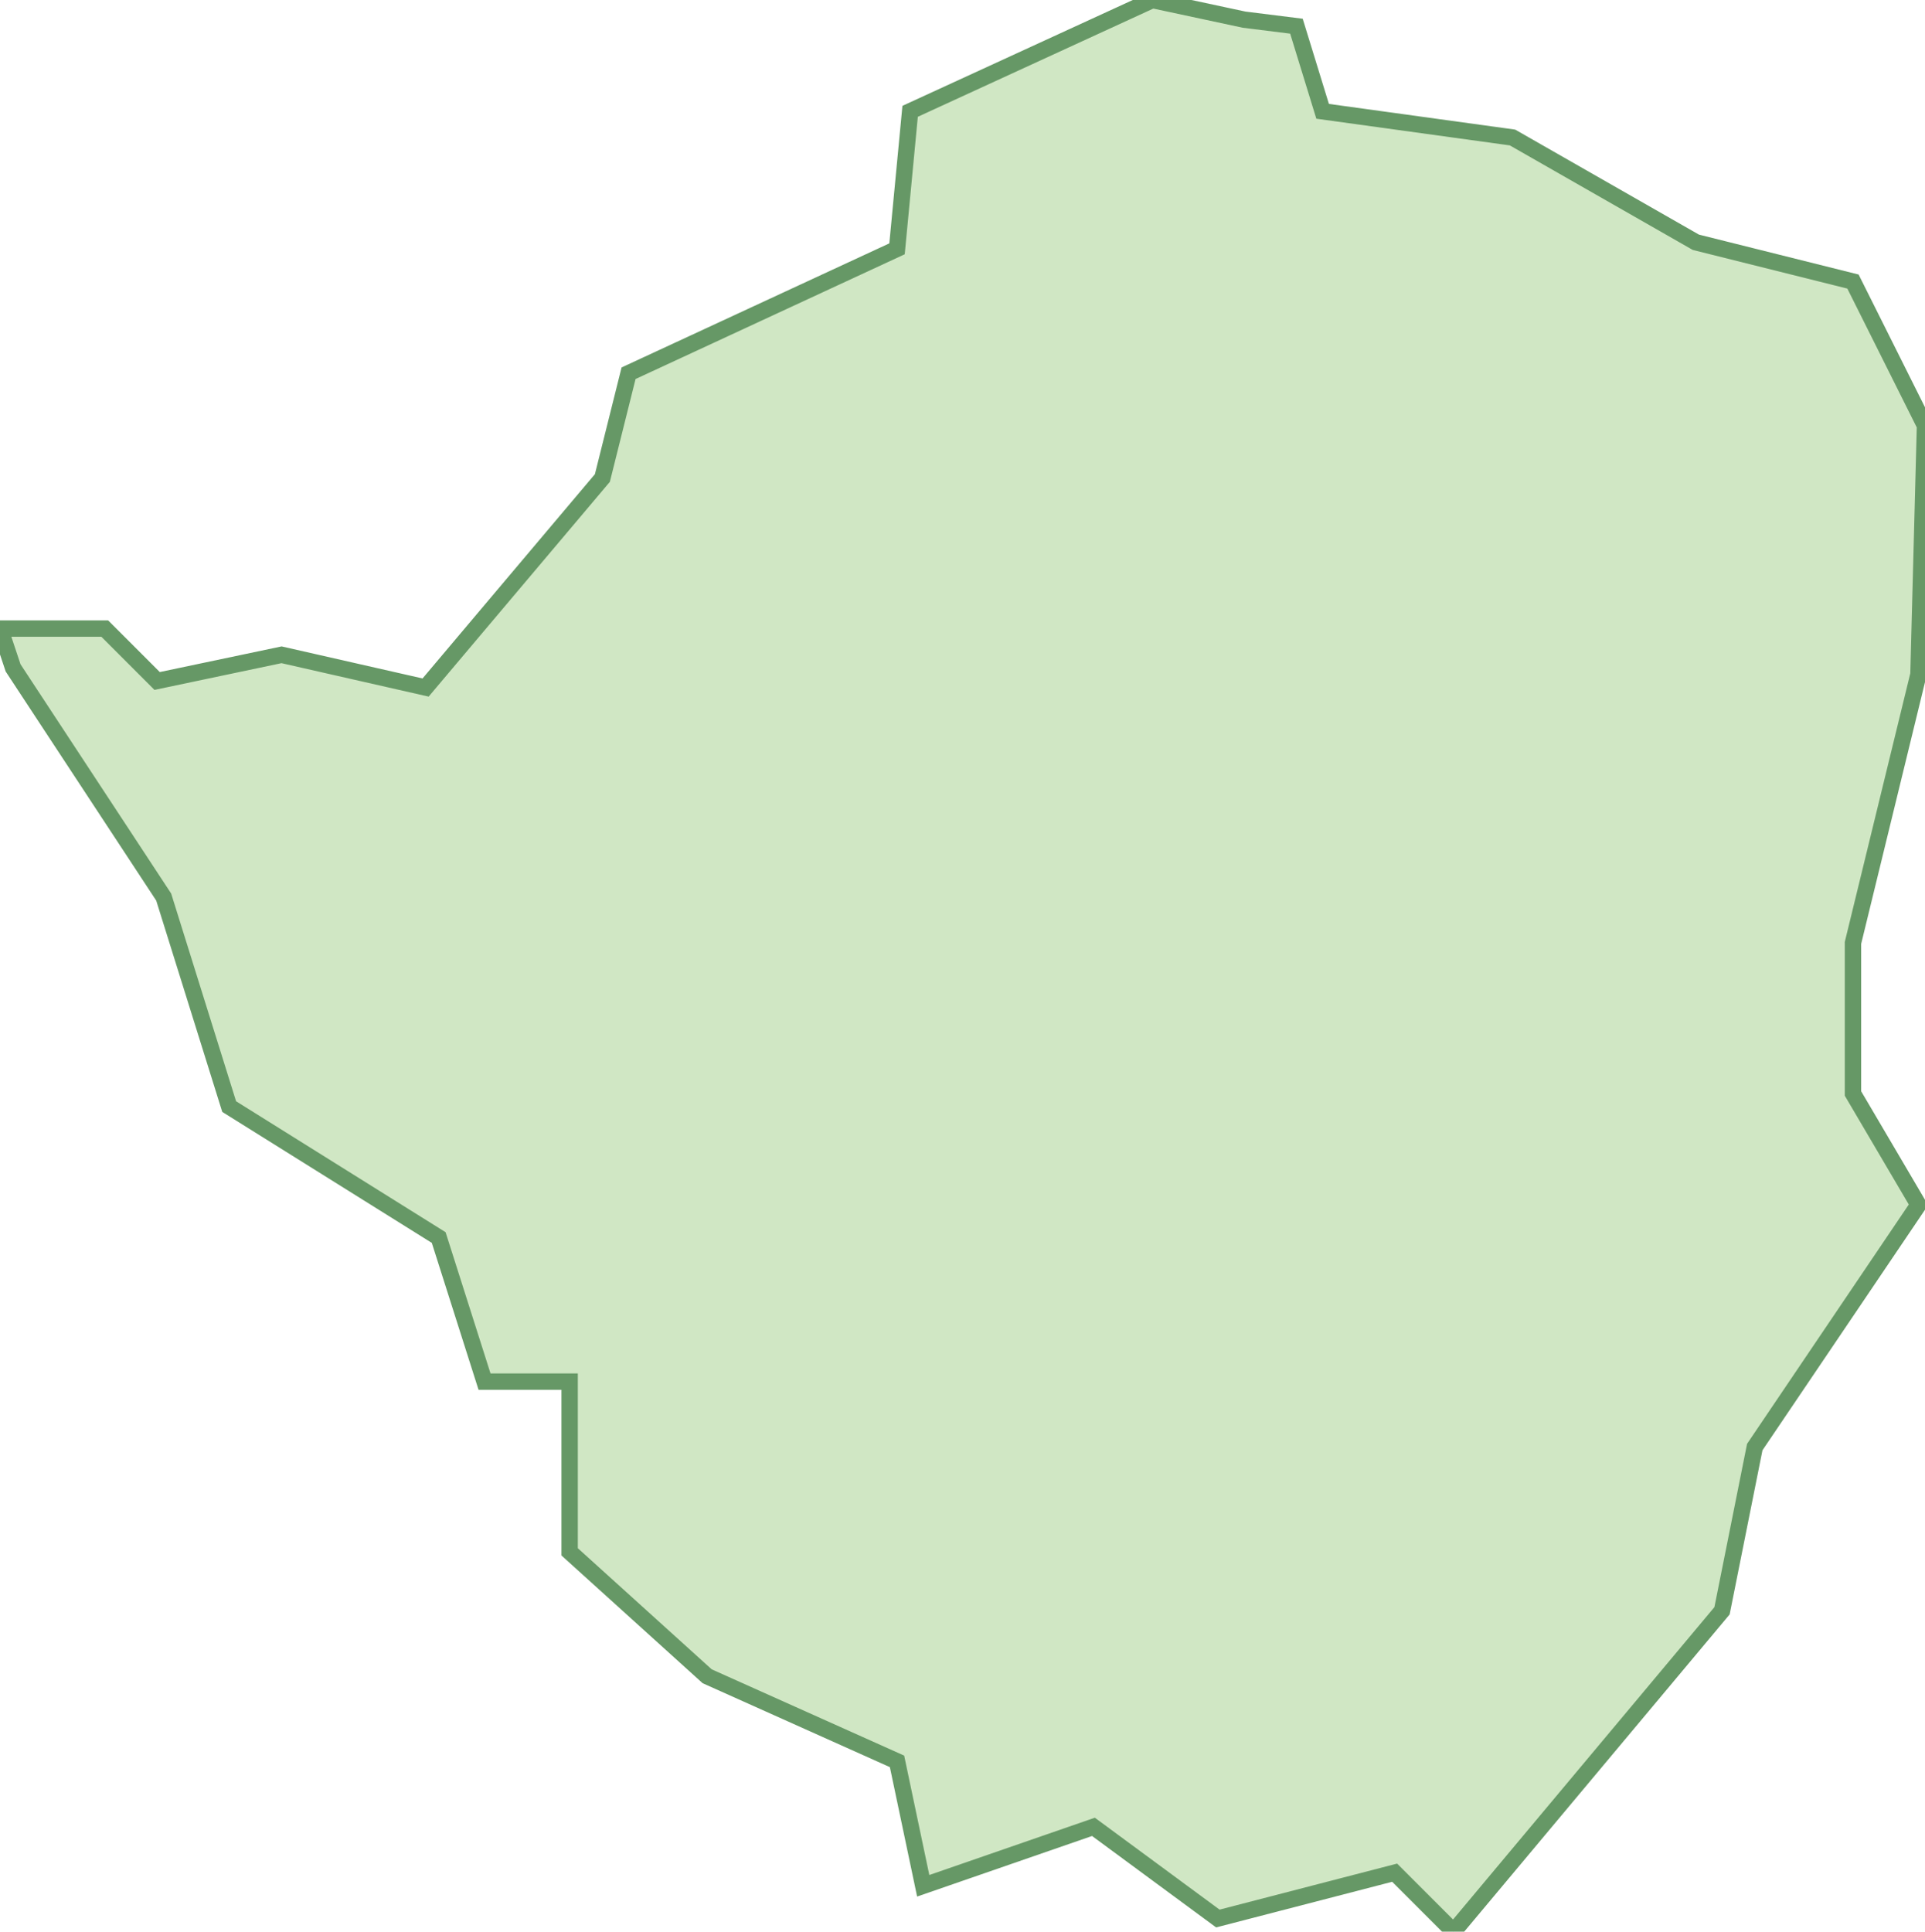 <svg xmlns="http://www.w3.org/2000/svg" viewBox="0 0 29.4 29.5"><path fill="#D0E7C4" stroke="#669866" stroke-width=".25" d="M9.6 5.7l-.4 1.6-2.7 3.2-2.2-.5-1.9.4-.8-.8H0l.2.6 2.3 3.5 1 3.2 3.2 2 .7 2.2h1.3v2.6l2.1 1.9 2.9 1.3.4 1.9 2.6-.9 1.9 1.4 2.7-.7.9.9 4.1-4.9.5-2.5 2.5-3.7-1-1.7v-2.3l1-4.1.1-3.8-1.1-2.2-2.4-.6-2.8-1.6-2.9-.4-.4-1.3-.8-.1-1.4-.3-3.7 1.7-.2 2.1z"/></svg>
